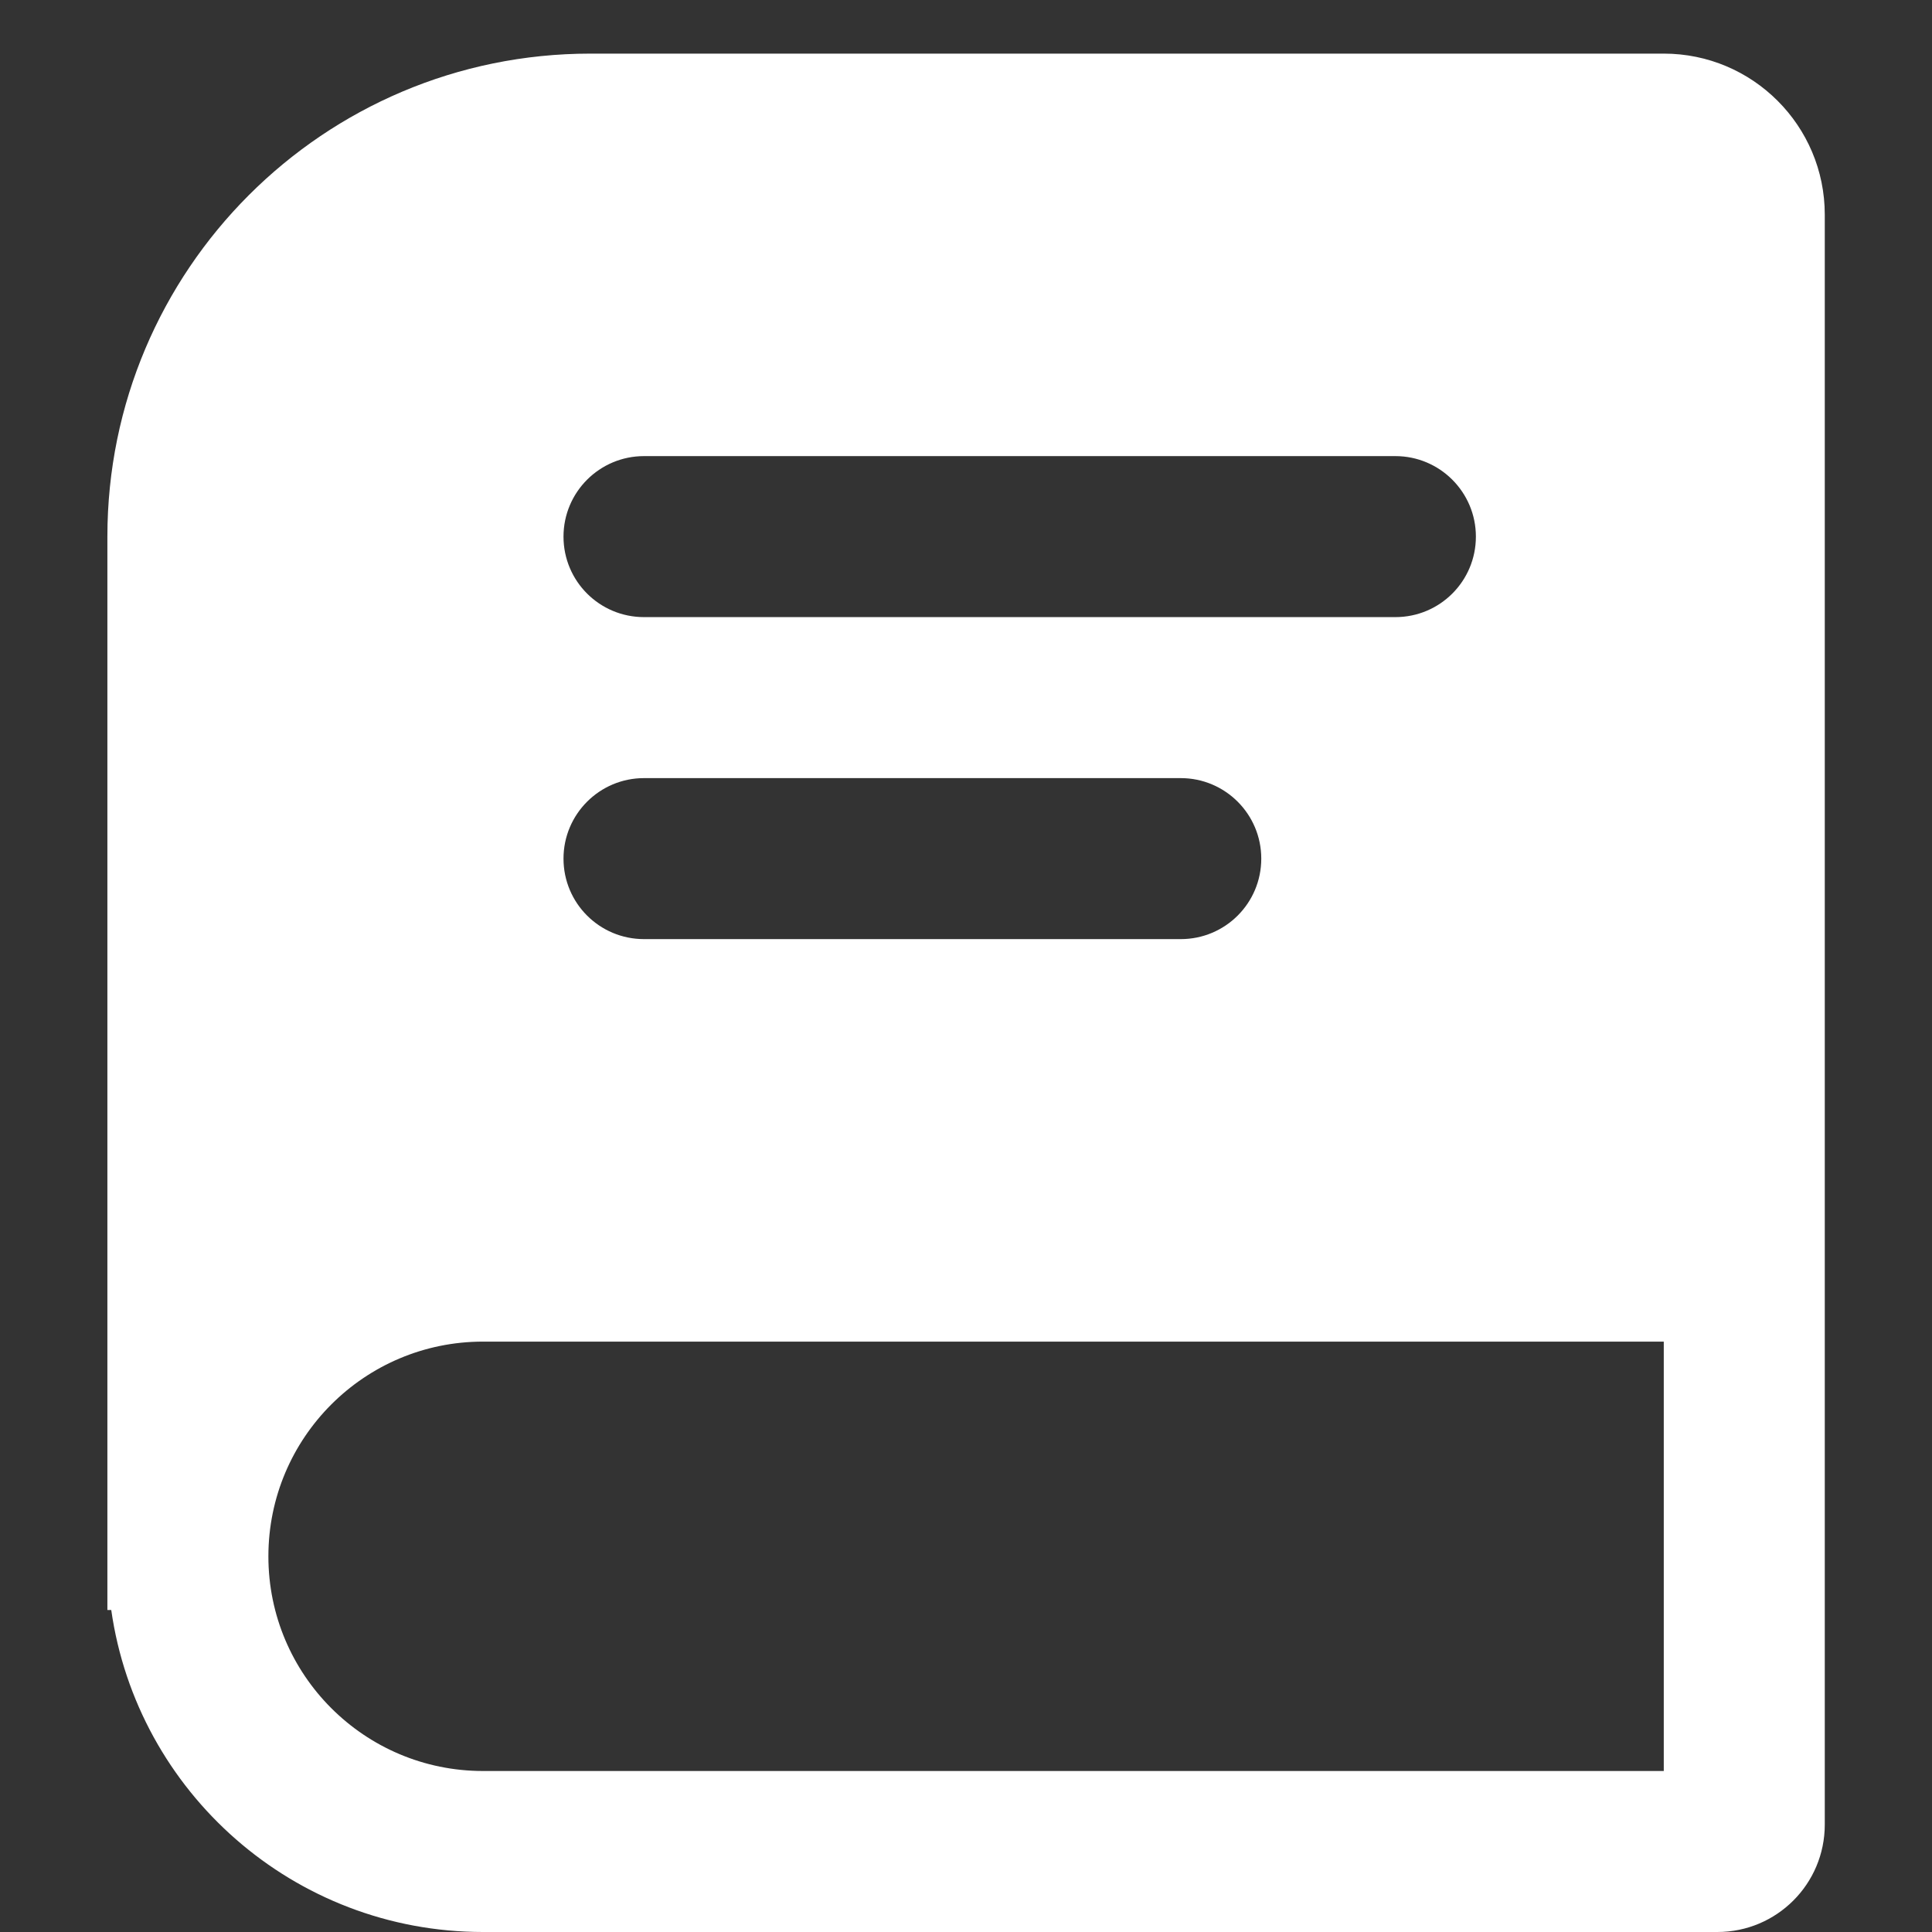 <svg width="12" height="12" viewBox="0 0 12 12" fill="none" xmlns="http://www.w3.org/2000/svg">
<rect x="0" y="0" width="12" height="12" fill="#333333" stroke="none"/>
<path fill-rule="evenodd" clip-rule="evenodd" d="M0.667 3.333C0.667 1.677 2.01 0.333 3.667 0.333H10.334C10.886 0.333 11.334 0.781 11.334 1.333V11.333C11.334 11.702 11.035 12 10.667 12H3C1.825 12 0.852 11.131 0.691 10H0.667V3.333ZM10.334 8.333H3C2.264 8.333 1.667 8.93 1.667 9.667C1.667 10.403 2.264 11 3 11H10.334V8.333ZM3.5 3.333C3.5 3.057 3.724 2.833 4 2.833H8.667C8.943 2.833 9.167 3.057 9.167 3.333C9.167 3.61 8.943 3.833 8.667 3.833H4C3.724 3.833 3.5 3.61 3.5 3.333ZM4 4.833C3.724 4.833 3.5 5.057 3.5 5.333C3.5 5.61 3.724 5.833 4 5.833H7.334C7.61 5.833 7.834 5.61 7.834 5.333C7.834 5.057 7.61 4.833 7.334 4.833H4Z" fill="white"/>
</svg>
